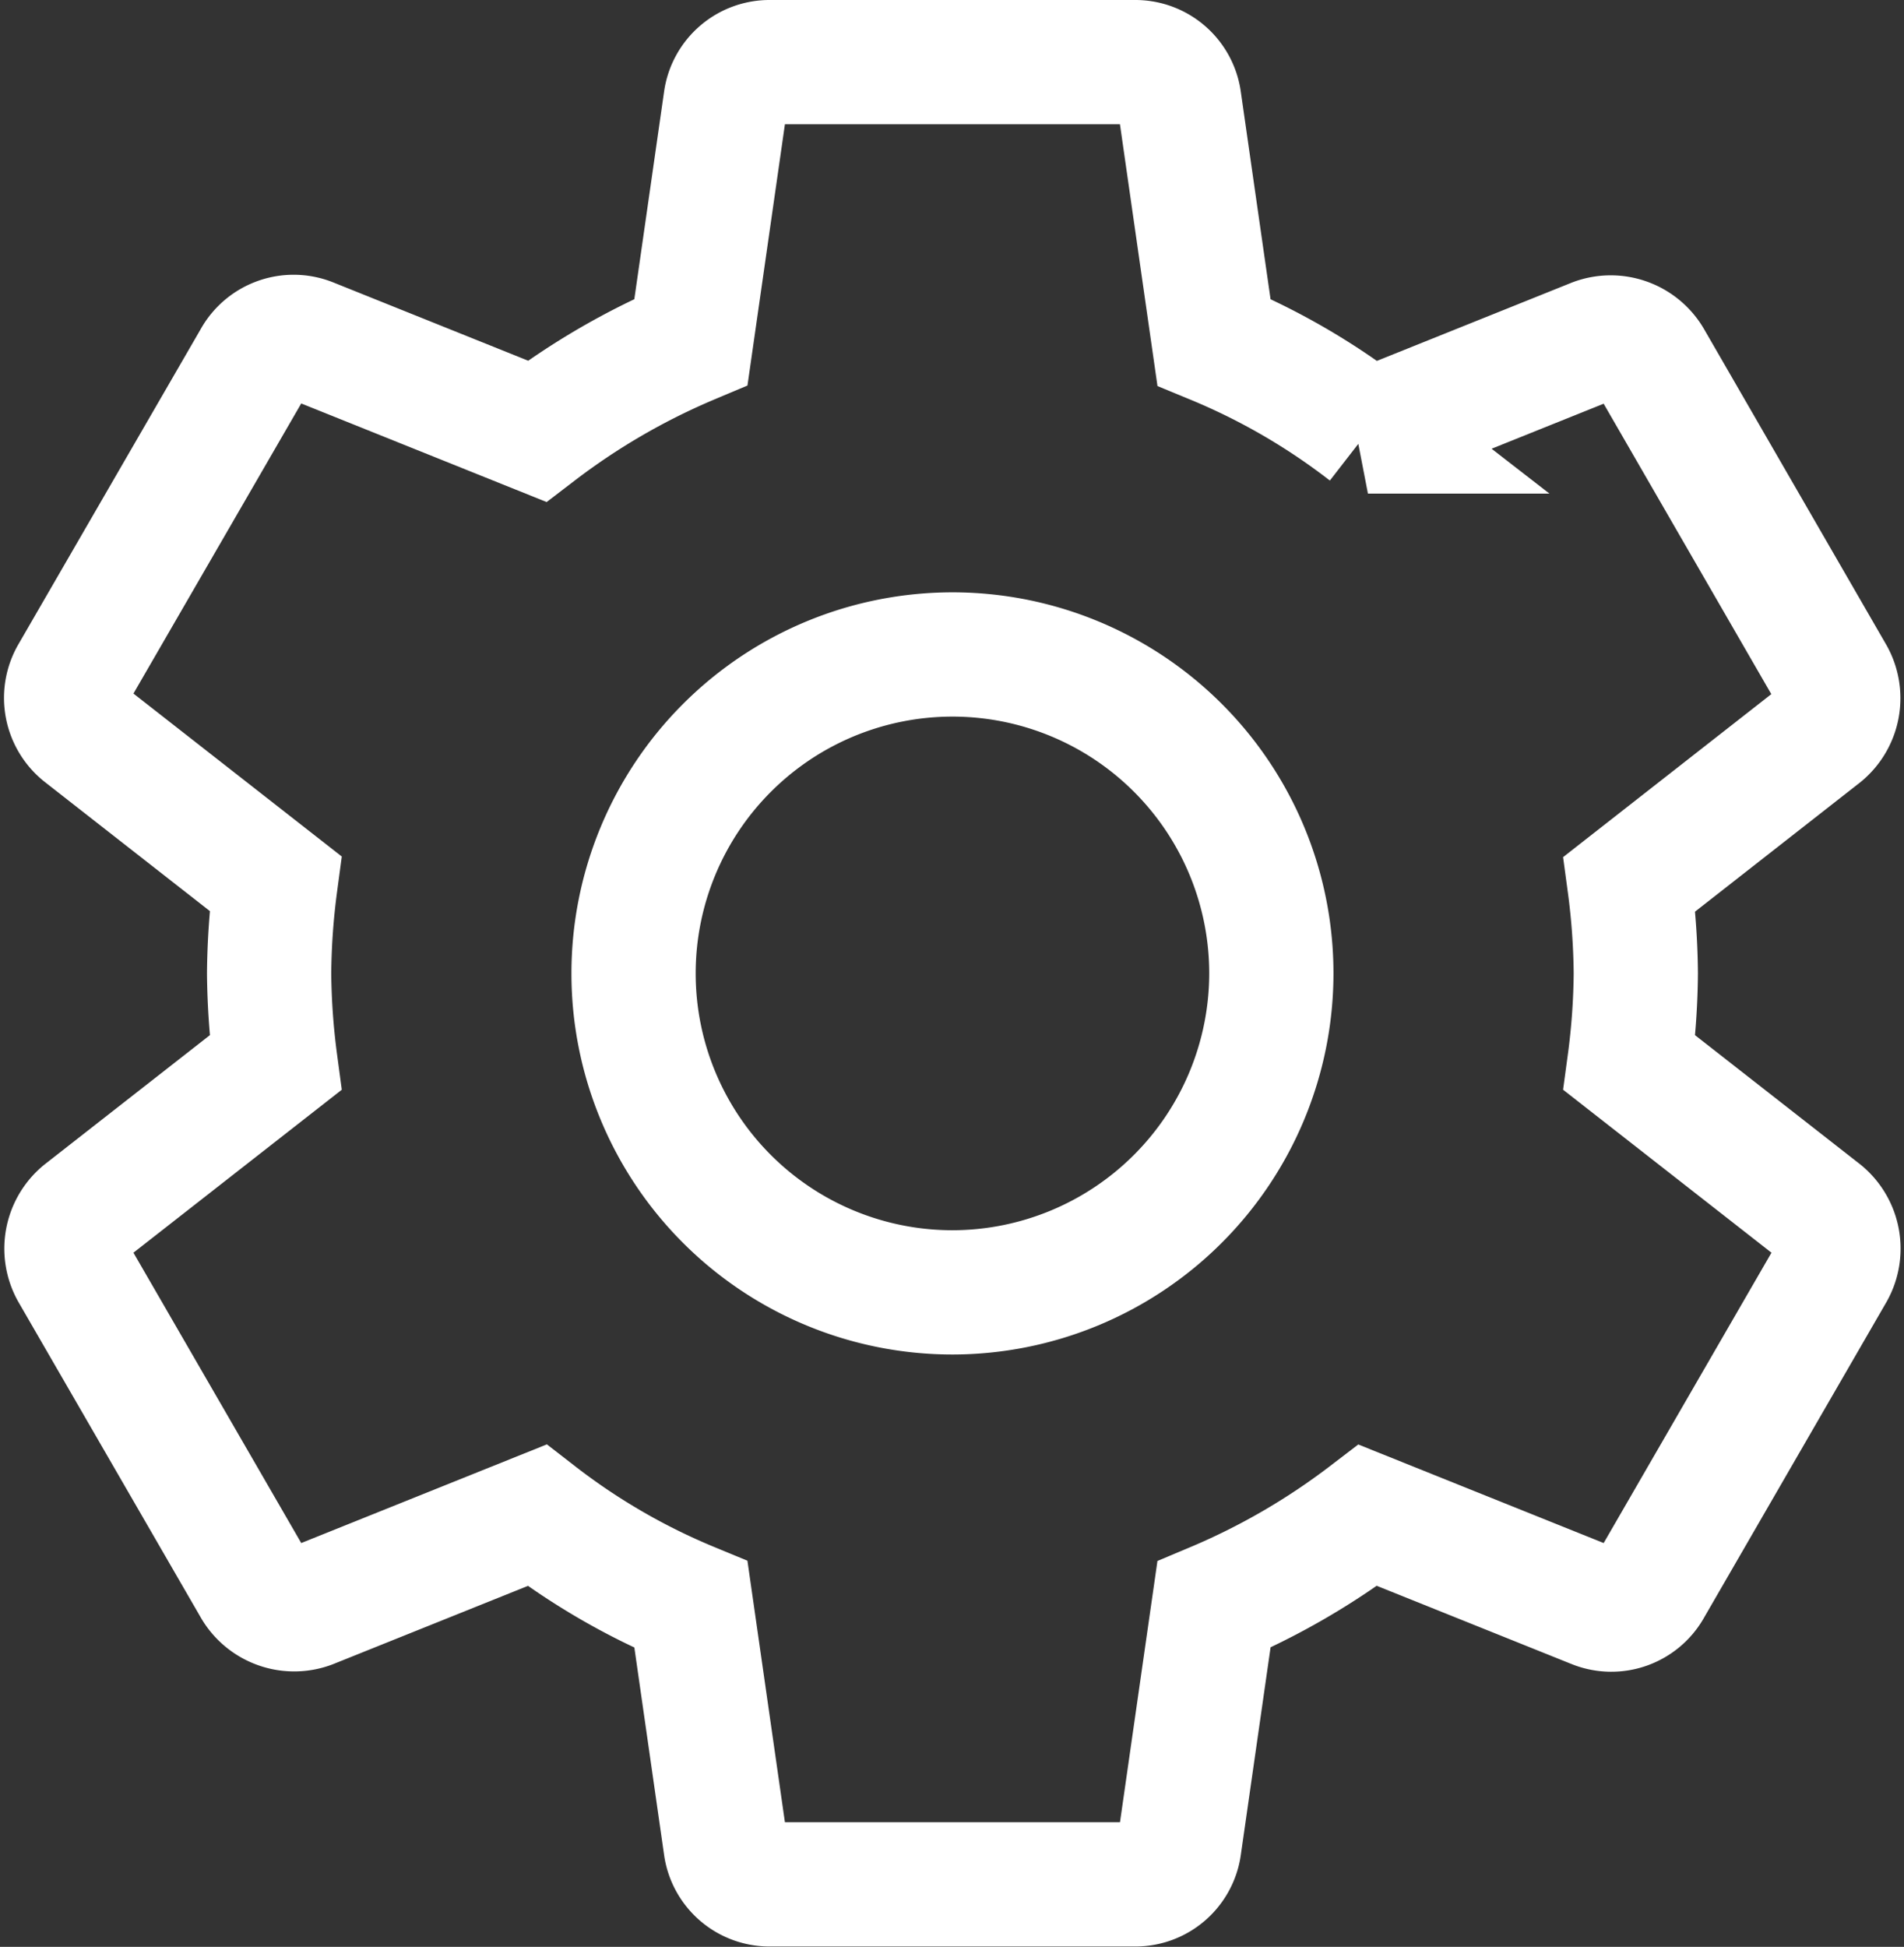 <svg xmlns="http://www.w3.org/2000/svg" width="22.987" height="23.5" viewBox="0 0 22.987 23.5">
  <rect x="0" y="0" width="22.987" height="23.5" fill="#333333" stroke="none"/>
  <path id="Icon_material-settings" data-name="Icon material-settings" d="M22.281,15.078A8.573,8.573,0,0,0,22.358,14a8.573,8.573,0,0,0-.077-1.078L24.6,11.107a.555.555,0,0,0,.132-.7L22.534,6.6a.553.553,0,0,0-.671-.242l-2.739,1.1a8.037,8.037,0,0,0-1.859-1.078l-.418-2.915A.536.536,0,0,0,16.308,3h-4.4a.536.536,0,0,0-.539.462l-.418,2.915A8.451,8.451,0,0,0,9.092,7.455l-2.739-1.1a.537.537,0,0,0-.671.242L3.482,10.4a.542.542,0,0,0,.132.7l2.321,1.815A8.724,8.724,0,0,0,5.858,14a8.724,8.724,0,0,0,.077,1.078L3.614,16.893a.555.555,0,0,0-.132.7l2.2,3.806a.553.553,0,0,0,.671.242l2.739-1.1a8.037,8.037,0,0,0,1.859,1.078l.418,2.915a.536.536,0,0,0,.539.462h4.4a.536.536,0,0,0,.539-.462l.418-2.915a8.451,8.451,0,0,0,1.859-1.078l2.739,1.1a.537.537,0,0,0,.671-.242l2.2-3.806a.555.555,0,0,0-.132-.7l-2.321-1.815ZM14.108,17.85A3.85,3.85,0,1,1,17.958,14,3.854,3.854,0,0,1,14.108,17.85Z" transform="translate(-2.609 -2.25)" fill="none" stroke="#fff" stroke-width="1.5"/>
</svg>

